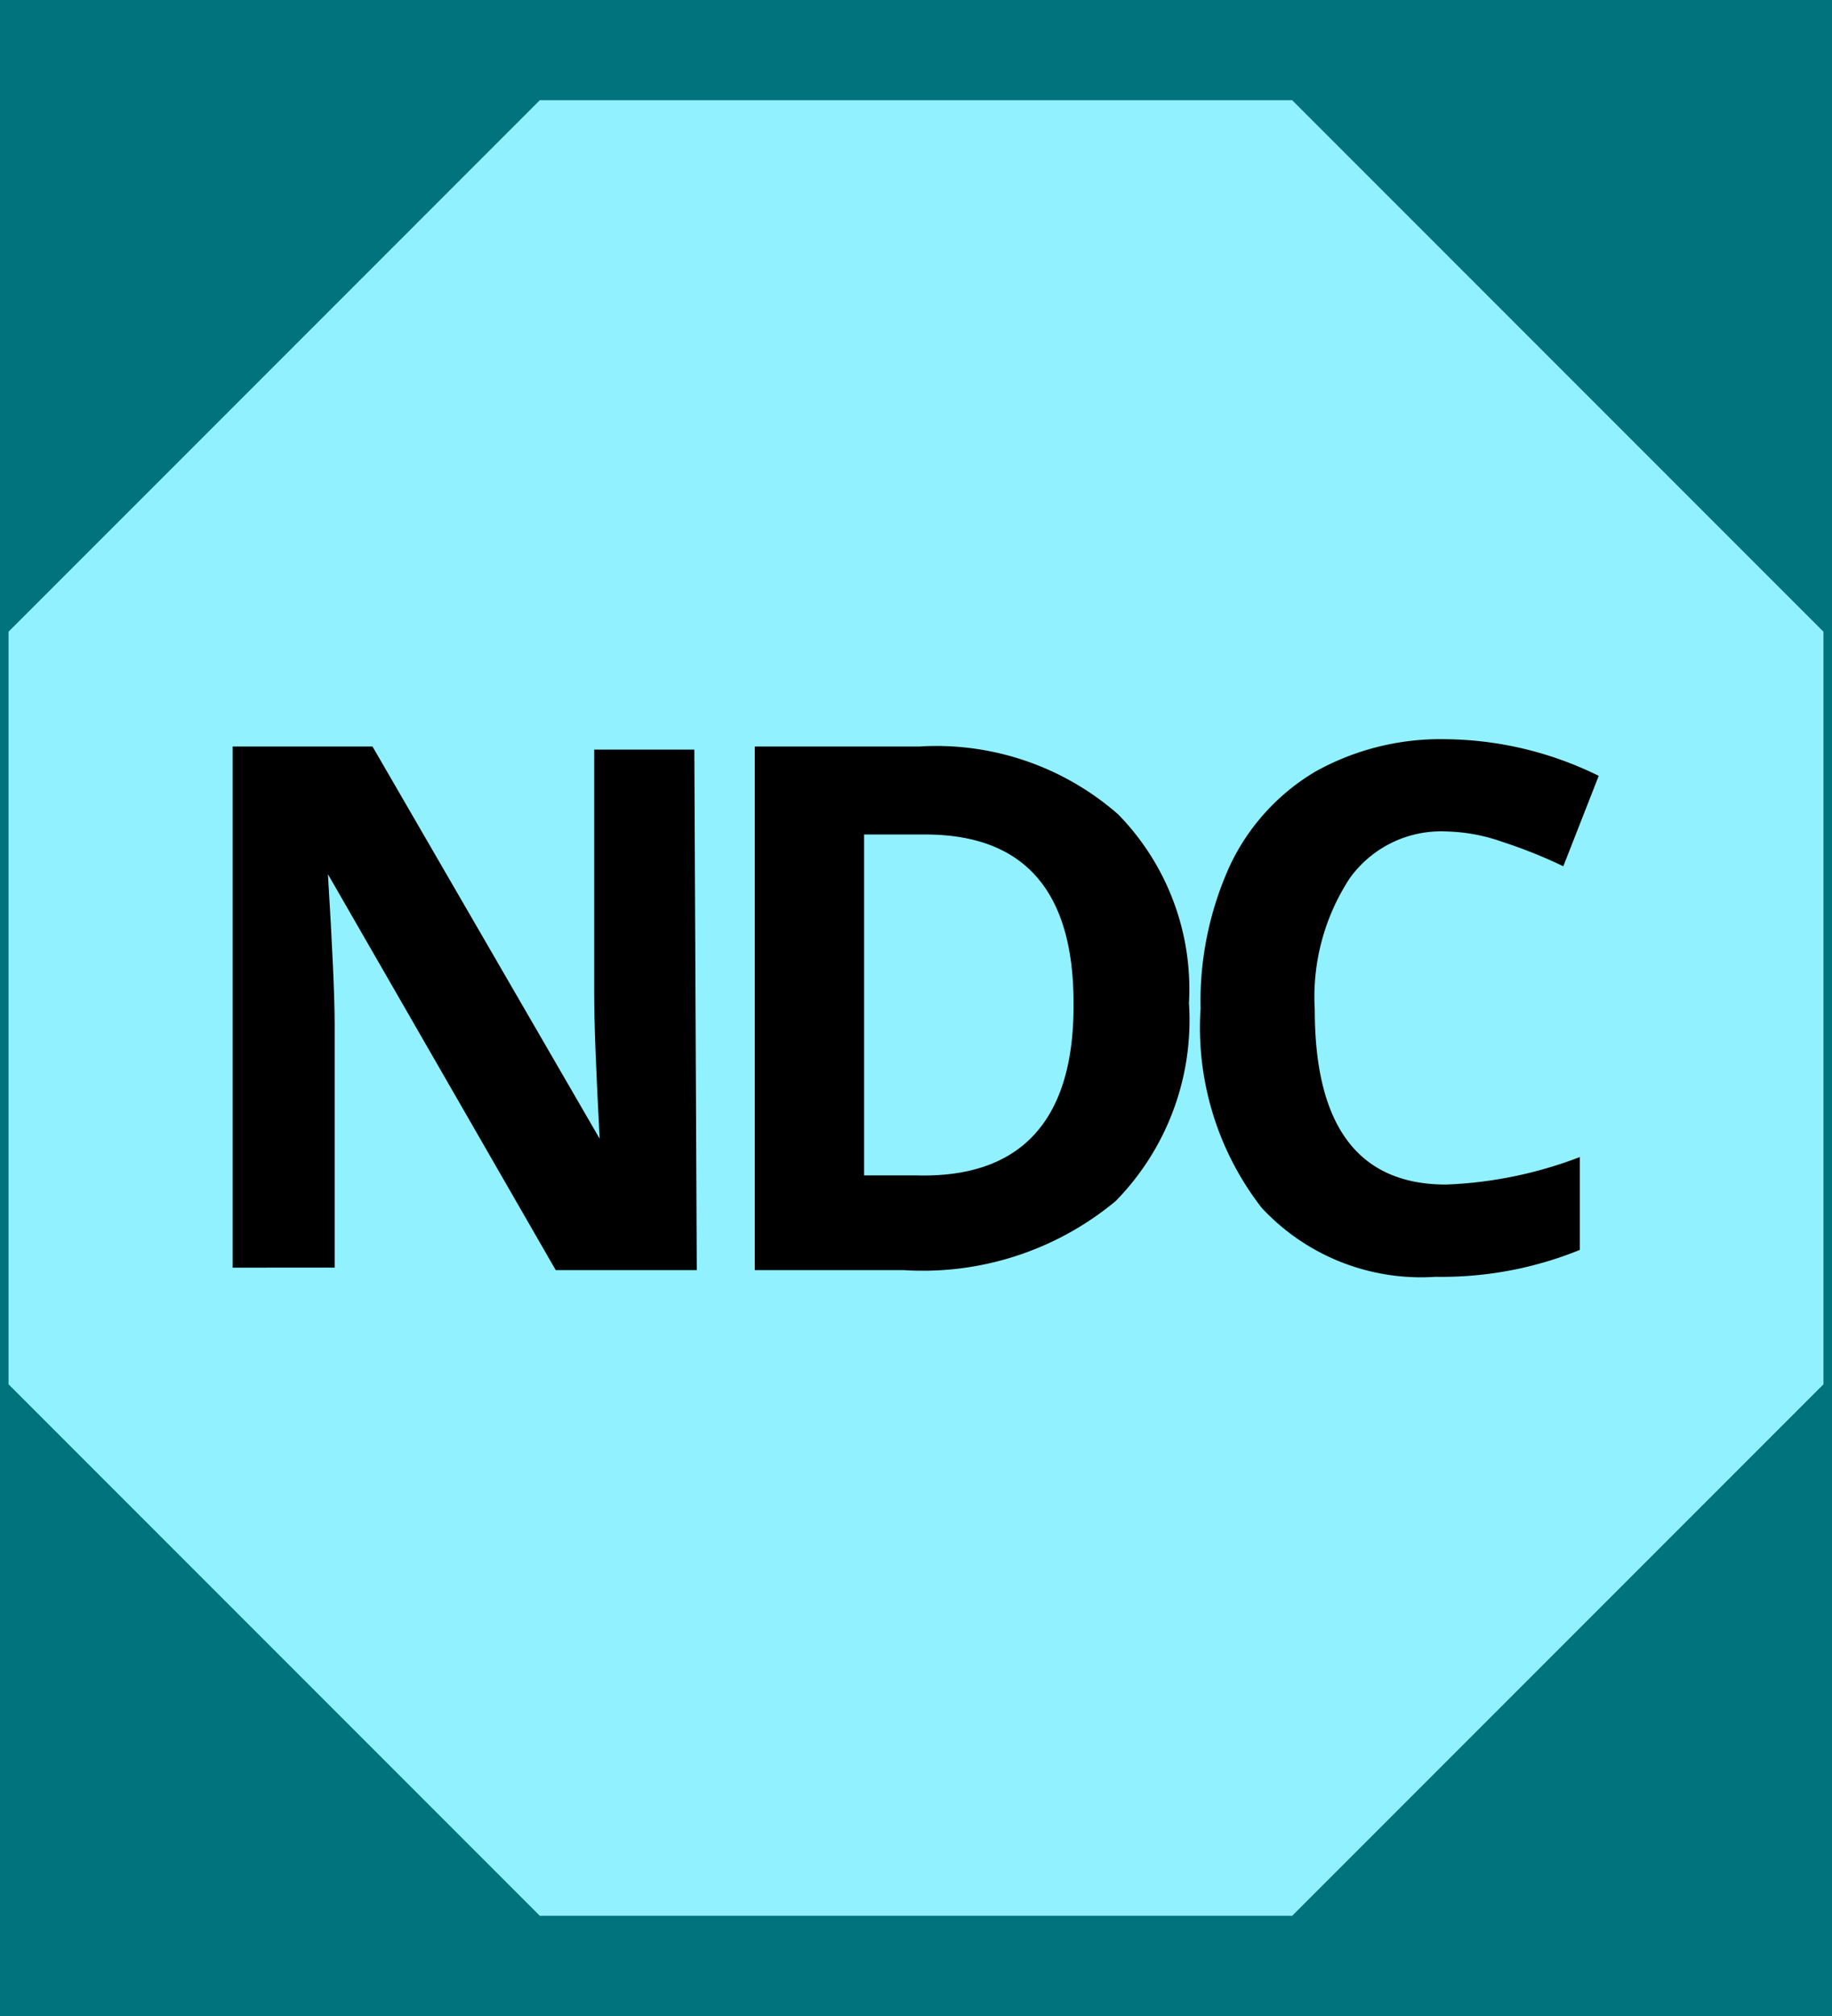 <svg id="Layer_1" data-name="Layer 1" xmlns="http://www.w3.org/2000/svg" viewBox="0 0 30 33"><defs><style>.cls-1{fill:#00737d;}.cls-2{fill:#91f1ff;}</style></defs><rect class="cls-1" width="30" height="33"/><polygon class="cls-2" points="21.16 1.64 8.84 1.64 0.14 10.34 0.14 22.66 8.84 31.36 21.16 31.36 29.86 22.66 29.86 10.34 21.16 1.64"/><path d="M11.41,20.79H9.1L5.37,14.31h0c.07,1.14.11,2,.11,2.44v4H3.81V12.22H6.1l3.72,6.42h0c-.06-1.12-.09-1.9-.09-2.37v-4h1.64Z"/><path d="M19.47,16.42a4.23,4.23,0,0,1-1.2,3.24,4.94,4.94,0,0,1-3.48,1.13H12.36V12.22h2.69a4.52,4.52,0,0,1,3.26,1.11A4.09,4.09,0,0,1,19.47,16.42Zm-1.89,0q0-2.76-2.43-2.76h-1v5.58H15C16.71,19.29,17.58,18.35,17.58,16.47Z"/><path d="M23.68,13.61a1.84,1.84,0,0,0-1.58.77,3.55,3.55,0,0,0-.57,2.15c0,1.91.72,2.86,2.15,2.86a6.82,6.82,0,0,0,2.19-.45v1.52a6,6,0,0,1-2.36.44,3.56,3.56,0,0,1-2.85-1.13,4.81,4.81,0,0,1-1-3.26,5.37,5.37,0,0,1,.48-2.34,3.55,3.55,0,0,1,1.4-1.54,4.21,4.21,0,0,1,2.13-.53,5.78,5.78,0,0,1,2.51.6l-.58,1.48a8,8,0,0,0-1-.4A2.94,2.94,0,0,0,23.68,13.61Z"/></svg>